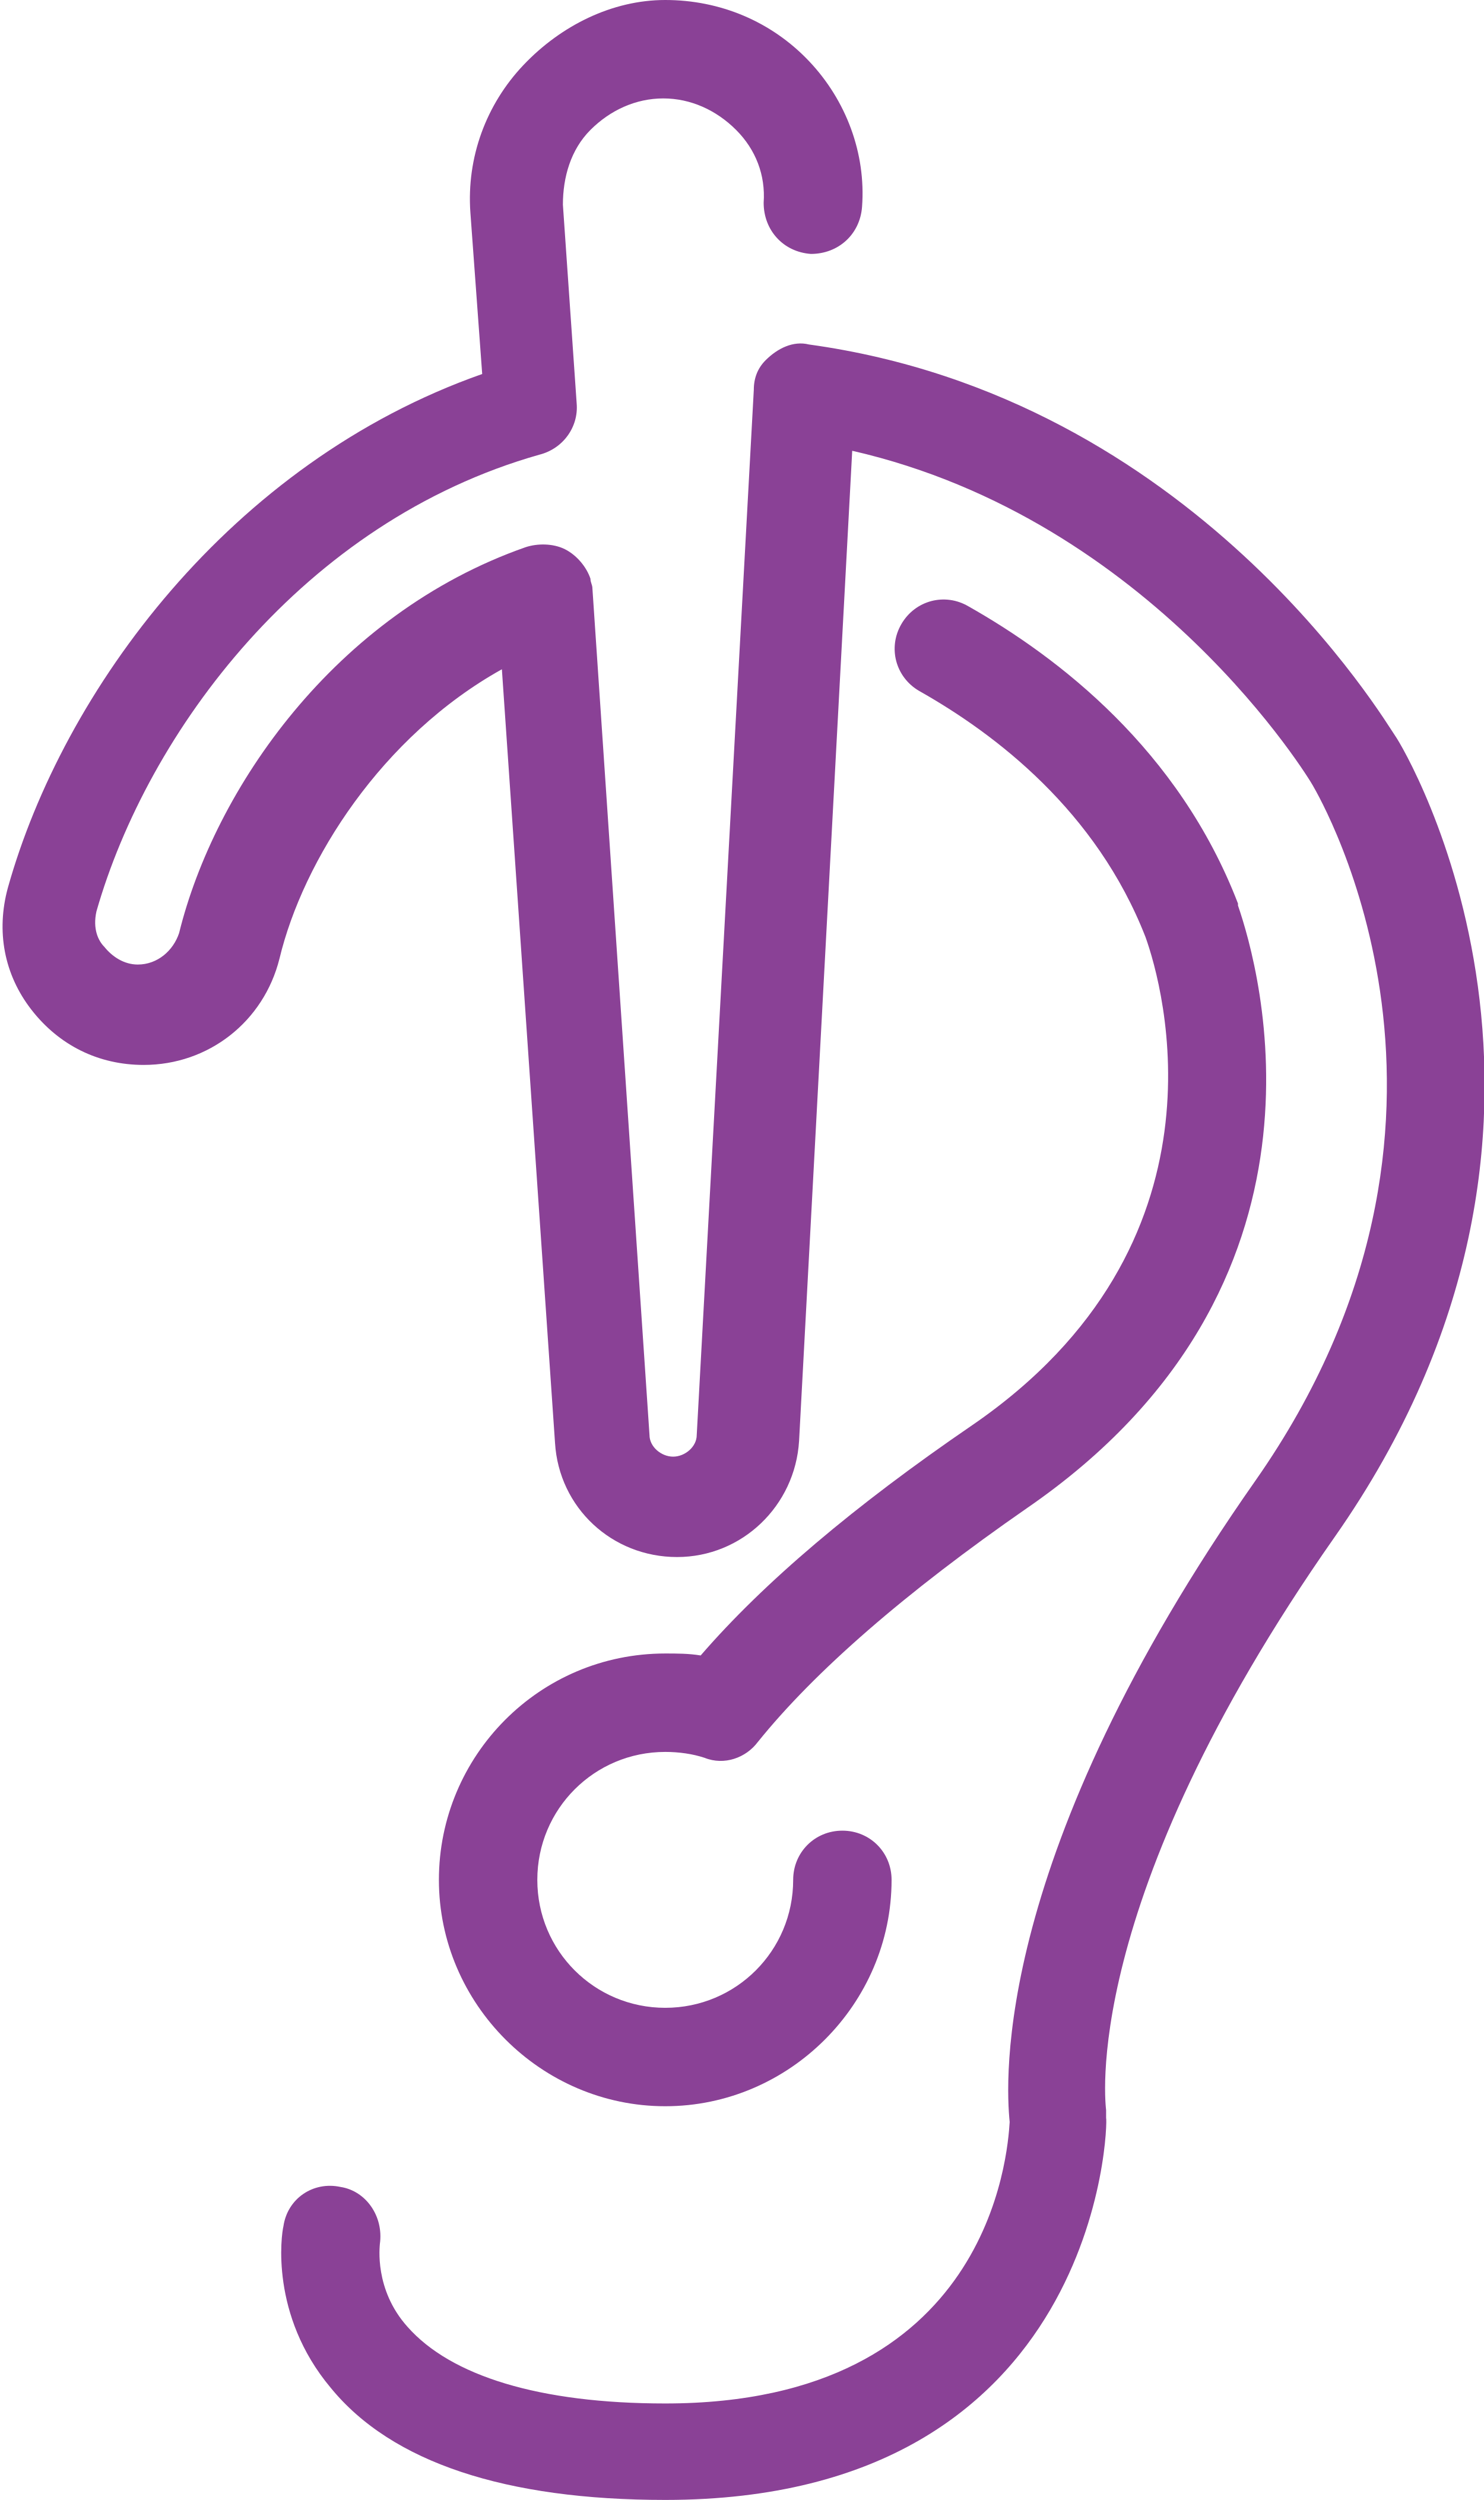 <?xml version="1.0" encoding="utf-8"?>
<!-- Generator: Adobe Illustrator 19.1.0, SVG Export Plug-In . SVG Version: 6.00 Build 0)  -->
<svg version="1.1" id="Camada_3" xmlns="http://www.w3.org/2000/svg" xmlns:xlink="http://www.w3.org/1999/xlink" x="0px" y="0px"
	 viewBox="0 0 75.4 127" style="enable-background:new 0 0 75.4 127;" xml:space="preserve">
<style type="text/css">
	.st0{fill:#8A4196;}
</style>
<g>
	<path class="st0" d="M33.8,127c-8.1,0-13.9-1.9-17-5.7c-3.1-3.7-2.5-7.8-2.4-8.2c0.2-1.4,1.5-2.3,2.9-2c1.3,0.2,2.2,1.5,2,2.9
		c0,0.1-0.3,2.3,1.4,4.2c2.2,2.5,6.7,3.9,13.1,3.9c16.5,0,17.4-12.7,17.5-14.3c-0.2-2-0.9-13.5,12.5-32.6
		c12.8-18.3,3.3-34.6,2.9-35.3c-0.1-0.2-8.1-13.5-23.4-17l-2.7,50.3c-0.2,3.3-2.9,5.9-6.2,5.9c-3.3,0-6-2.5-6.2-5.8l-2.7-39.3
		c-6.1,3.4-10.1,9.7-11.3,14.7c-0.8,3.2-3.6,5.4-6.9,5.4c-2.3,0-4.3-1-5.7-2.8c-1.4-1.8-1.8-4-1.2-6.2c2.8-10,11.3-21.6,24.1-26.1
		l-0.6-8.2c-0.2-2.8,0.8-5.5,2.7-7.5S31.1,0,33.8,0c2.8,0,5.4,1.1,7.3,3.1c1.9,2,2.9,4.7,2.7,7.4c-0.1,1.4-1.2,2.4-2.6,2.4
		c-1.4-0.1-2.4-1.2-2.4-2.6c0.1-1.4-0.4-2.7-1.4-3.7c-1-1-2.3-1.6-3.7-1.6c-1.4,0-2.7,0.6-3.7,1.6c-1,1-1.4,2.4-1.4,3.8l0.7,10.1
		c0.1,1.2-0.7,2.3-1.9,2.6c-12,3.4-19.9,14.1-22.5,23.2c-0.2,0.9,0.1,1.5,0.4,1.8c0.4,0.5,1,0.9,1.7,0.9c1,0,1.8-0.7,2.1-1.6
		c1.8-7.3,7.9-16.2,17.6-19.6c0.6-0.2,1.4-0.2,2,0.1c0.6,0.3,1.1,0.9,1.3,1.5c0,0.2,0.1,0.3,0.1,0.5L33,72.9c0,0.6,0.6,1.1,1.2,1.1
		c0.6,0,1.2-0.5,1.2-1.1l2.9-53.1c0-0.6,0.2-1.1,0.6-1.5c0.6-0.6,1.4-1,2.2-0.8c19.6,2.7,29.3,19.2,29.8,19.9
		c0.5,0.7,11.7,19.6-3.1,40.7c-13.1,18.7-11.6,29-11.6,29.1c0,0.1,0,0.3,0,0.4C56.3,107.7,56,127,33.8,127z"/>
	<path class="st0" d="M33.8,107c-6.3,0-11.5-5.2-11.5-11.5S27.4,84,33.8,84c0.6,0,1.2,0,1.8,0.1c3.2-3.7,7.8-7.6,13.8-11.7
		c13.4-9.2,9.7-22.3,8.8-24.8c0,0,0,0,0,0c-2.5-6.4-7.6-10.3-11.5-12.5c-1.2-0.7-1.6-2.2-0.9-3.4c0.7-1.2,2.2-1.6,3.4-0.9
		c4.6,2.6,10.7,7.3,13.7,15.1c0,0,0,0.1,0,0.1c1.1,3.2,5.7,19.3-10.7,30.6c-6.2,4.3-10.8,8.3-13.7,11.9c-0.6,0.8-1.7,1.2-2.7,0.8
		c-0.6-0.2-1.3-0.3-2-0.3c-3.6,0-6.5,2.9-6.5,6.5s2.9,6.5,6.5,6.5s6.5-2.9,6.5-6.5c0-1.4,1.1-2.5,2.5-2.5s2.5,1.1,2.5,2.5
		C45.3,101.8,40.1,107,33.8,107z"/>
</g>
</svg>
